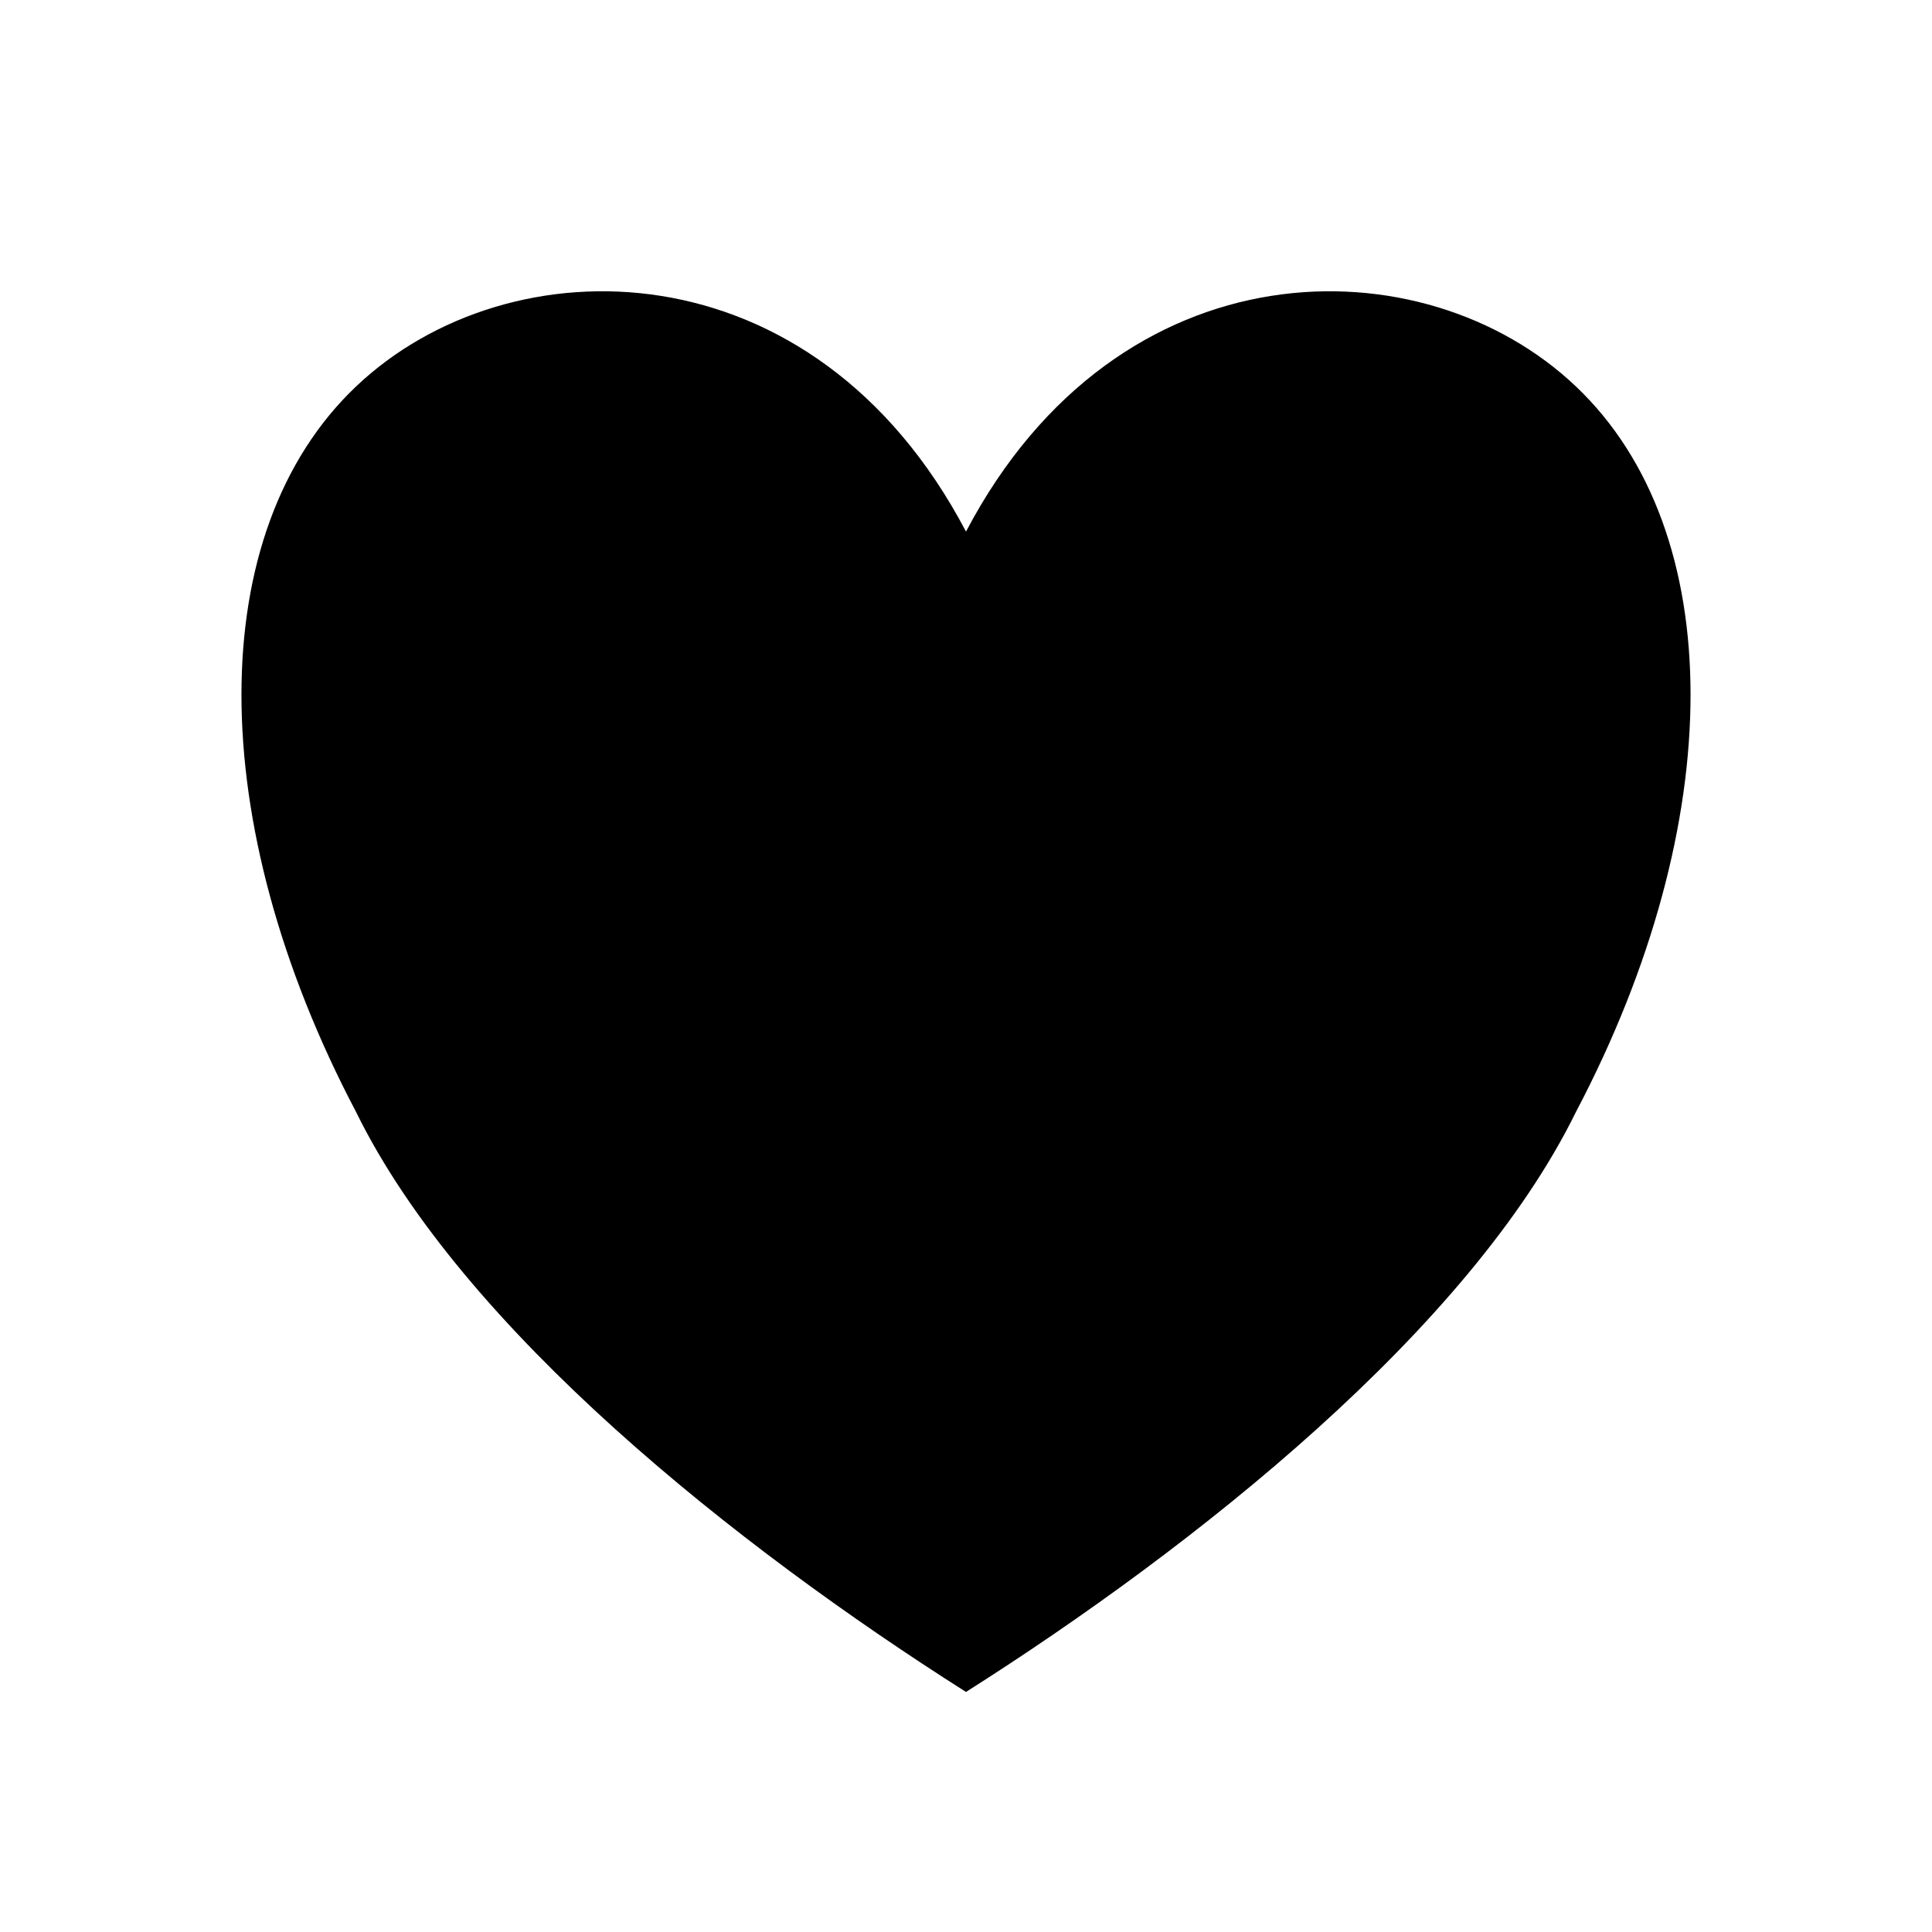 <?xml version="1.0" encoding="UTF-8" standalone="no"?>
<!DOCTYPE svg PUBLIC "-//W3C//DTD SVG 1.1//EN" "http://www.w3.org/Graphics/SVG/1.1/DTD/svg11.dtd">
<svg width="100%" height="100%" viewBox="0 0 8 8" version="1.1" xmlns="http://www.w3.org/2000/svg" xmlns:xlink="http://www.w3.org/1999/xlink" xml:space="preserve" xmlns:serif="http://www.serif.com/" style="fill-rule:evenodd;clip-rule:evenodd;stroke-linejoin:round;stroke-miterlimit:2;">
    <g transform="matrix(0.75,0,0,0.462,1,1)">
        <path d="M4,2.6C4.842,0 6.526,0 7.368,1.3C8.211,2.6 8.211,5.2 7.368,7.8C6.779,9.75 5.263,11.7 4,13C2.737,11.7 1.221,9.75 0.632,7.8C-0.211,5.2 -0.211,2.6 0.632,1.3C1.474,0 3.158,0 4,2.6Z"/>
    </g>
</svg>
